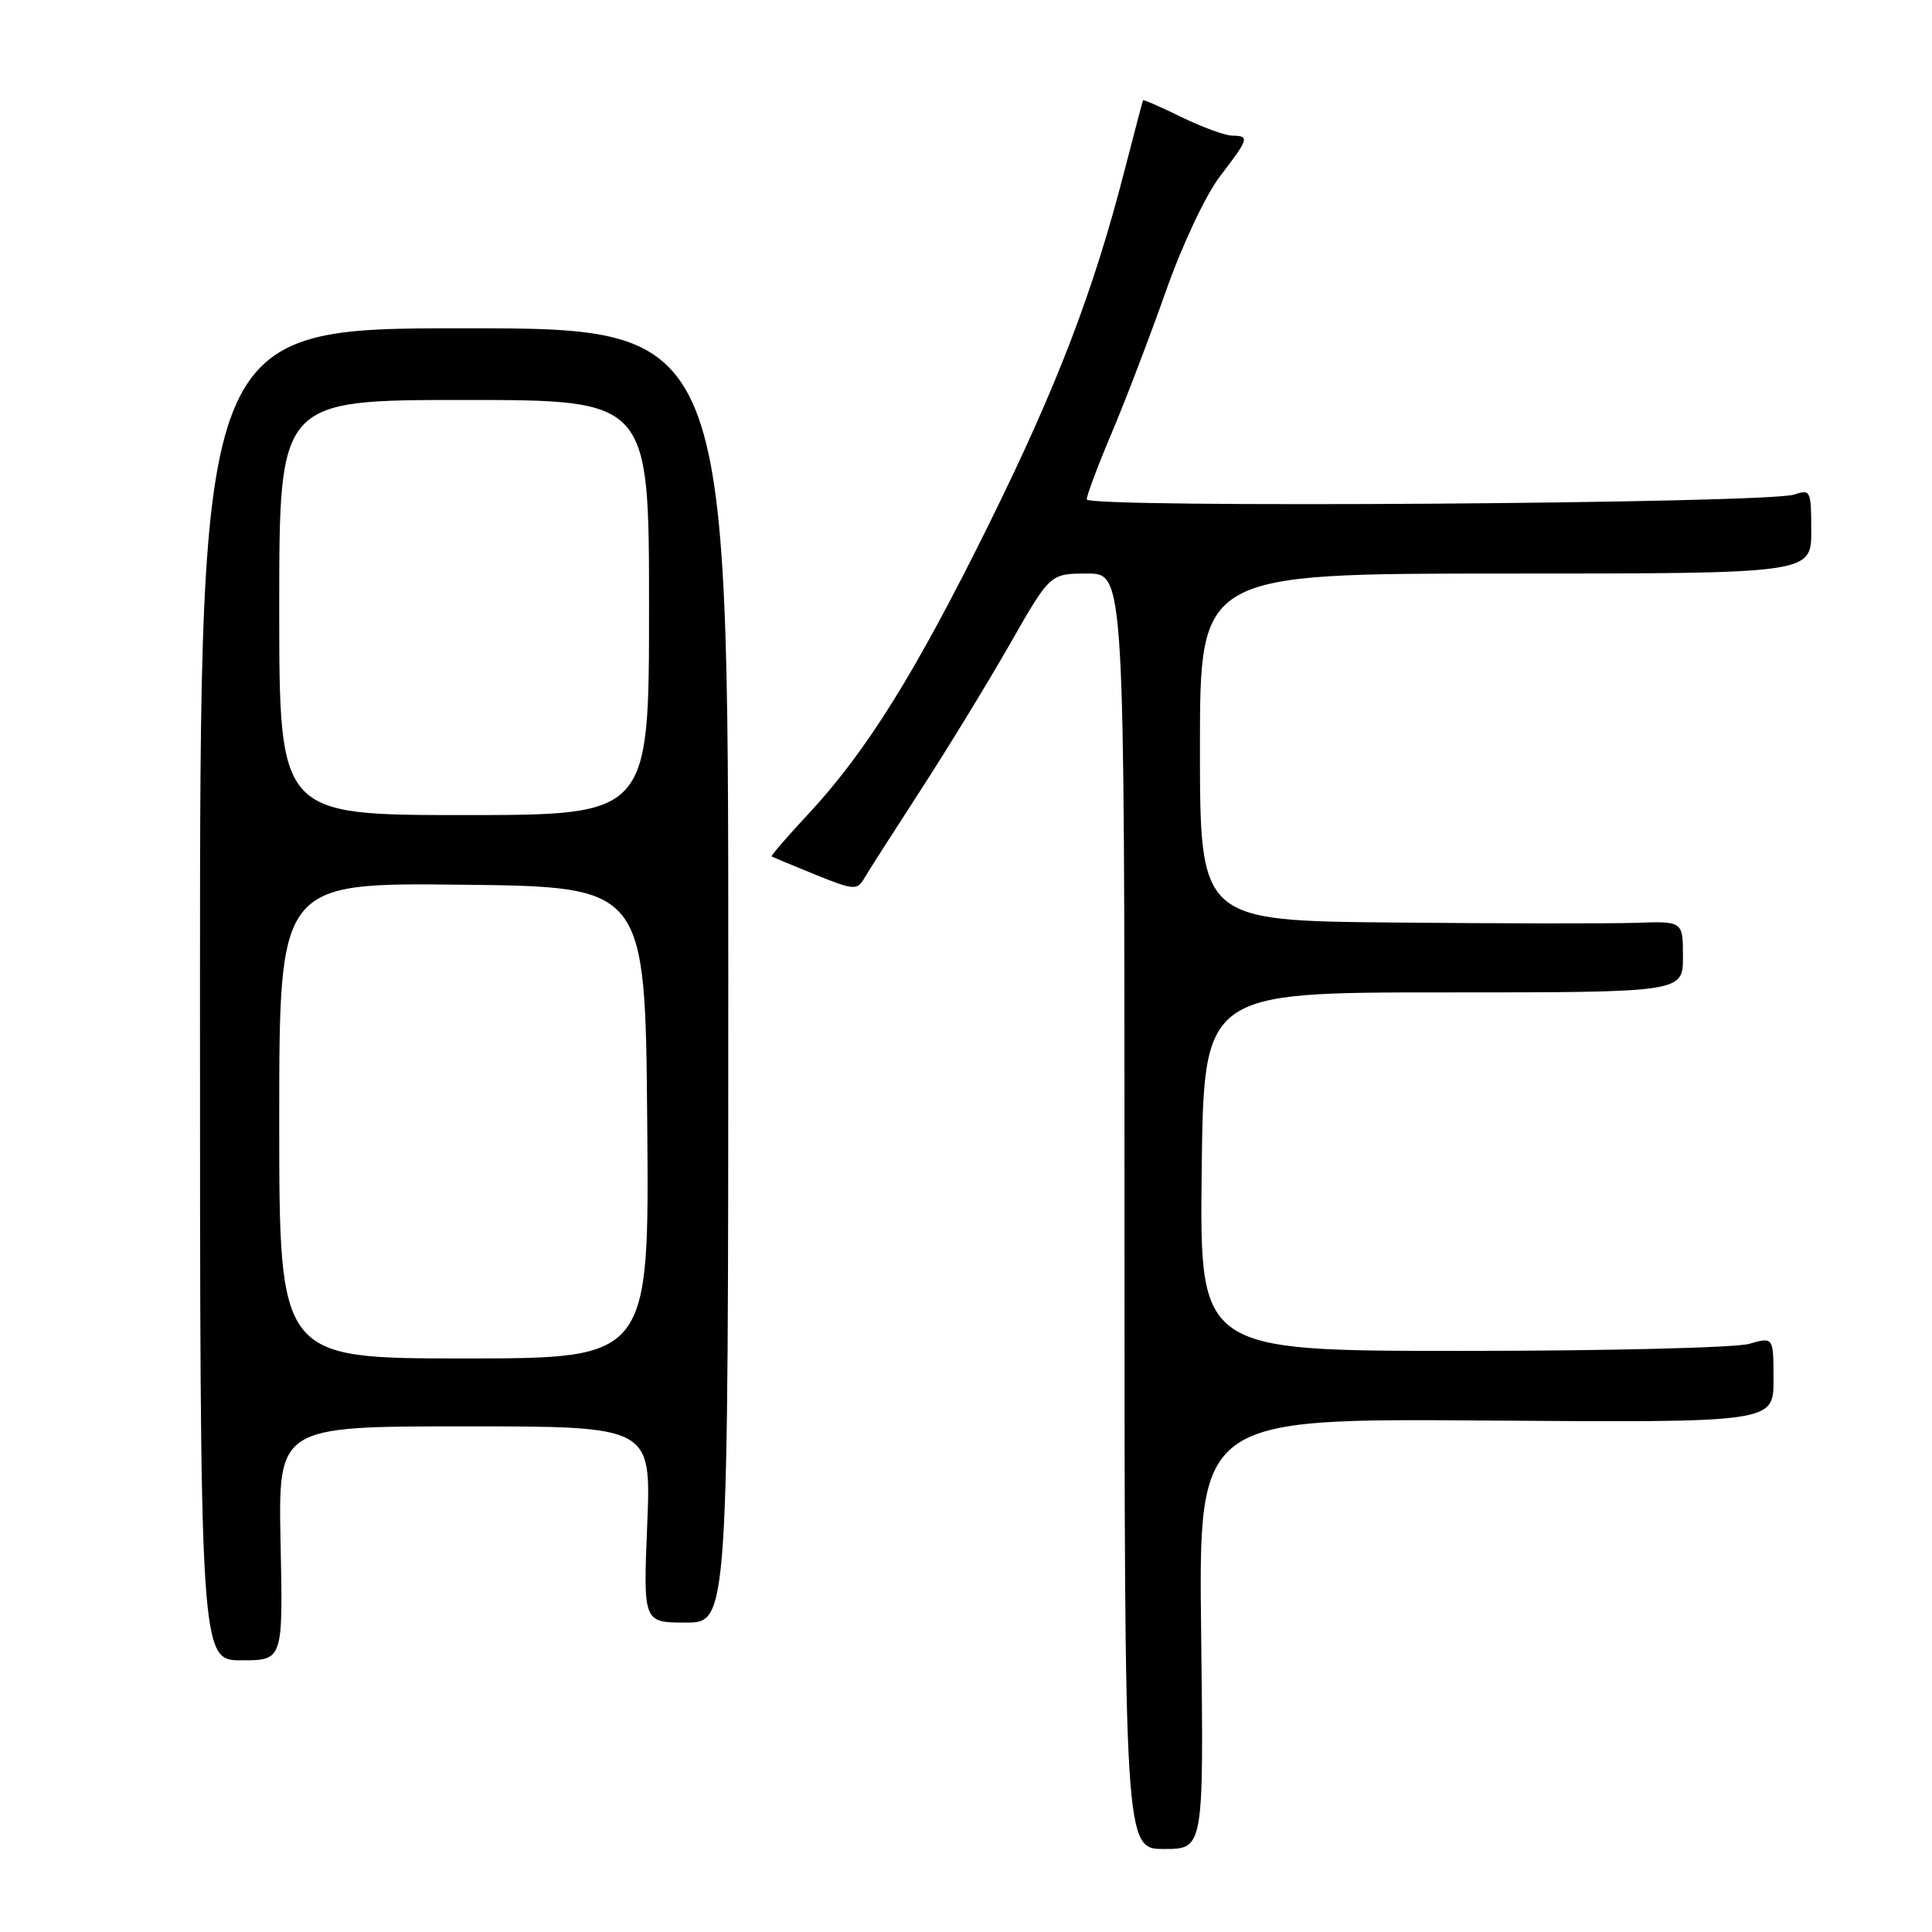 <?xml version="1.0" encoding="UTF-8" standalone="no"?>
<!DOCTYPE svg PUBLIC "-//W3C//DTD SVG 1.1//EN" "http://www.w3.org/Graphics/SVG/1.1/DTD/svg11.dtd" >
<svg xmlns="http://www.w3.org/2000/svg" xmlns:xlink="http://www.w3.org/1999/xlink" version="1.1" viewBox="0 0 256 256">
 <g >
 <path fill="currentColor"
d=" M 159.16 216.48 C 158.81 187.95 158.81 187.95 196.91 188.23 C 235.00 188.50 235.00 188.50 235.00 182.82 C 235.00 177.14 235.00 177.14 231.76 178.07 C 229.97 178.58 212.86 179.00 193.74 179.00 C 158.96 179.00 158.96 179.00 159.23 155.25 C 159.50 131.50 159.50 131.50 191.25 131.50 C 223.00 131.50 223.00 131.50 223.00 126.78 C 223.00 122.06 223.00 122.06 216.75 122.28 C 213.31 122.39 198.91 122.38 184.75 122.24 C 159.00 122.00 159.00 122.00 159.00 99.00 C 159.00 76.00 159.00 76.00 199.50 76.00 C 240.00 76.00 240.00 76.00 240.00 70.38 C 240.00 65.00 239.91 64.80 237.75 65.53 C 234.21 66.73 144.00 67.35 144.00 66.17 C 144.00 65.63 145.49 61.65 147.32 57.34 C 149.14 53.03 152.36 44.61 154.47 38.63 C 156.65 32.44 159.75 25.86 161.65 23.37 C 165.52 18.31 165.60 18.01 163.25 17.97 C 162.29 17.95 159.27 16.84 156.54 15.51 C 153.82 14.17 151.53 13.18 151.46 13.29 C 151.40 13.41 150.30 17.55 149.03 22.50 C 144.90 38.58 140.08 51.16 131.02 69.50 C 121.27 89.22 114.78 99.63 107.05 107.92 C 104.28 110.90 102.11 113.40 102.25 113.49 C 102.39 113.57 104.97 114.65 108.00 115.88 C 113.11 117.95 113.57 117.99 114.50 116.41 C 115.05 115.47 118.45 110.15 122.05 104.60 C 125.65 99.04 130.97 90.34 133.87 85.25 C 139.15 76.00 139.15 76.00 144.08 76.00 C 149.00 76.00 149.00 76.00 149.00 160.50 C 149.00 245.00 149.00 245.00 154.25 245.00 C 159.50 245.00 159.50 245.00 159.16 216.48 Z  M 37.18 204.50 C 36.86 189.00 36.86 189.00 61.57 189.00 C 86.29 189.00 86.29 189.00 85.76 202.00 C 85.23 215.00 85.23 215.00 90.87 215.00 C 96.50 215.00 96.50 215.00 96.50 129.25 C 96.50 43.50 96.50 43.50 61.50 43.50 C 26.50 43.50 26.50 43.50 26.50 131.75 C 26.50 220.00 26.50 220.00 32.00 220.00 C 37.50 220.00 37.50 220.00 37.18 204.50 Z  M 37.00 148.48 C 37.00 116.96 37.00 116.96 61.25 117.23 C 85.50 117.50 85.50 117.50 85.76 148.75 C 86.03 180.00 86.03 180.00 61.51 180.00 C 37.00 180.00 37.00 180.00 37.00 148.48 Z  M 37.00 80.50 C 37.00 53.00 37.00 53.00 61.50 53.00 C 86.00 53.00 86.00 53.00 86.00 80.50 C 86.00 108.00 86.00 108.00 61.50 108.00 C 37.00 108.00 37.00 108.00 37.00 80.50 Z "/>
</g>
</svg>